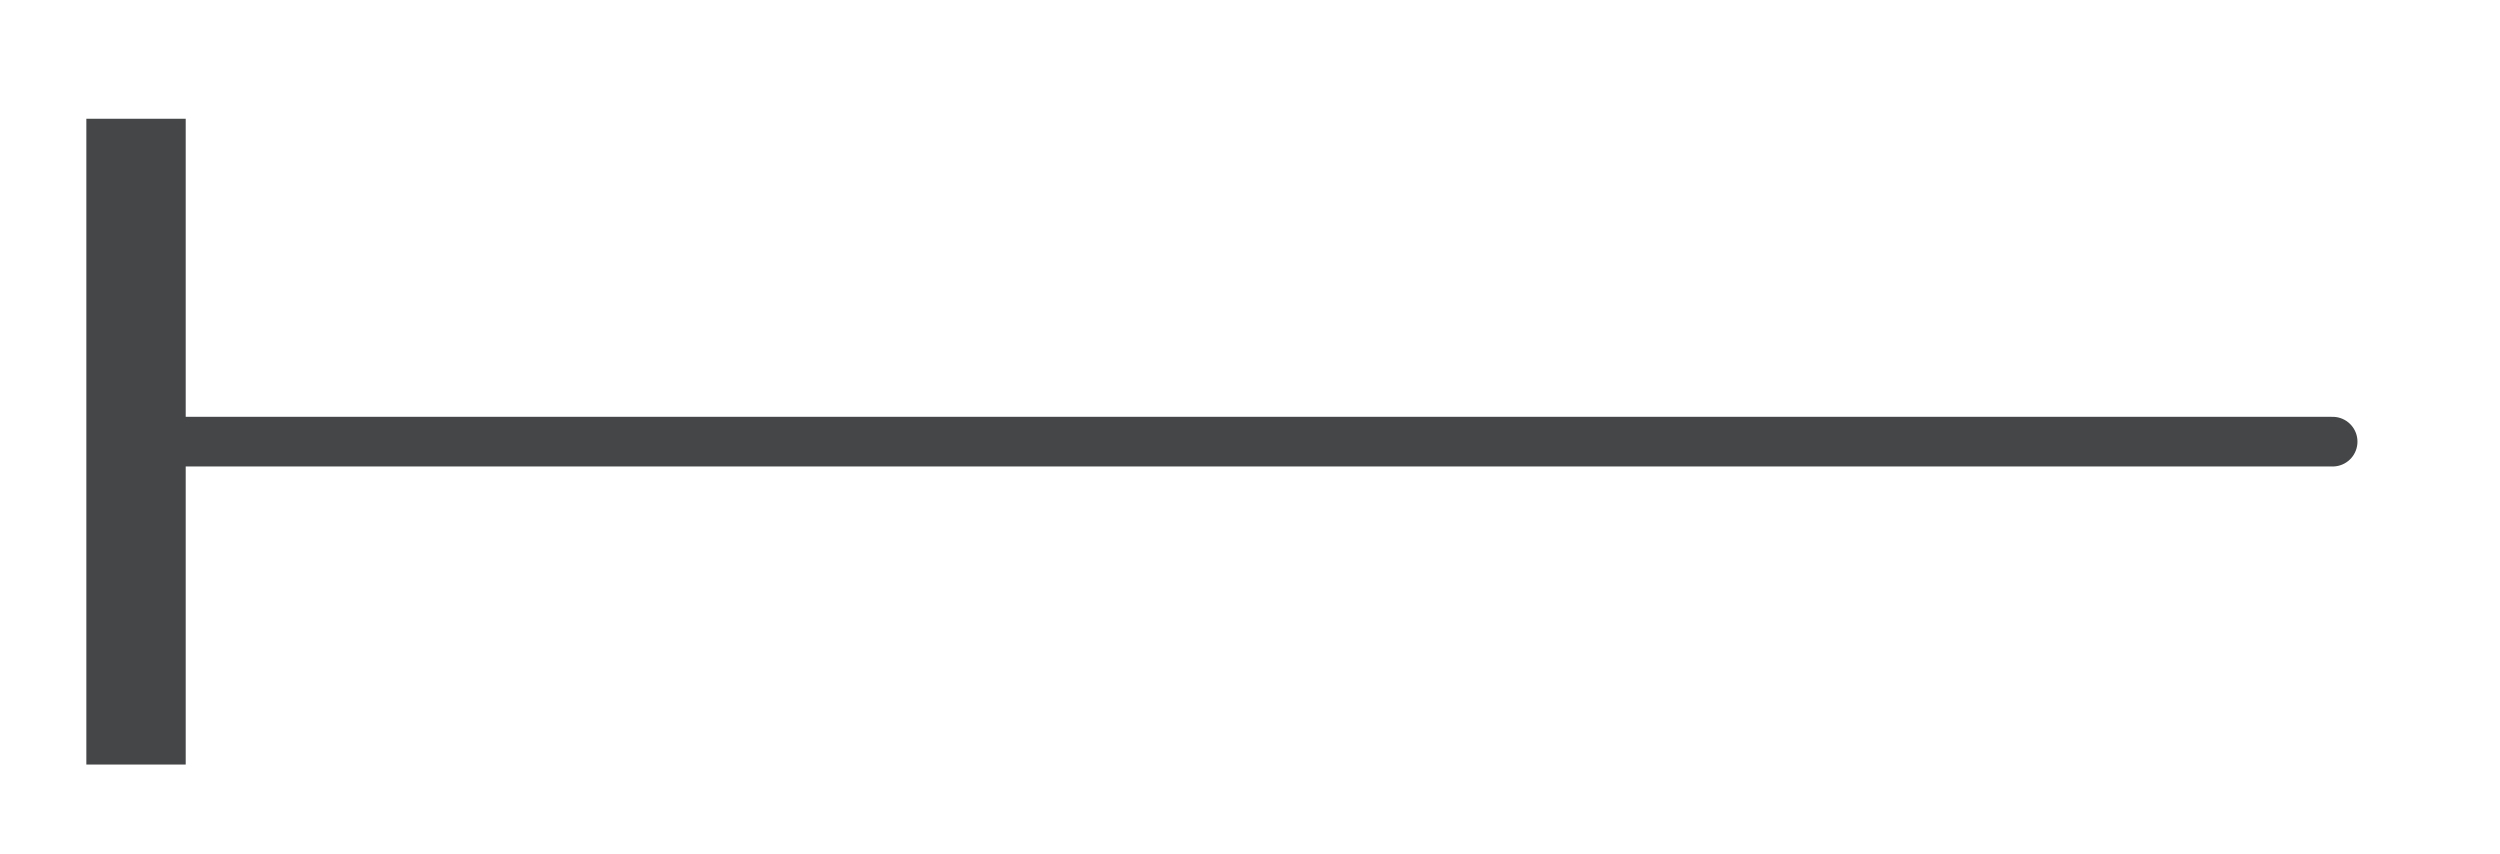 <?xml version="1.0" encoding="utf-8"?>
<!-- Generator: Adobe Illustrator 16.0.0, SVG Export Plug-In . SVG Version: 6.00 Build 0)  -->
<!DOCTYPE svg PUBLIC "-//W3C//DTD SVG 1.1//EN" "http://www.w3.org/Graphics/SVG/1.1/DTD/svg11.dtd">
<svg version="1.1" id="Layer_1" xmlns="http://www.w3.org/2000/svg" xmlns:xlink="http://www.w3.org/1999/xlink" x="0px" y="0px"
	 width="1509.771px" height="515.897px" viewBox="0 0 1509.771 515.897" enable-background="new 0 0 1509.771 515.897"
	 xml:space="preserve">
<g>
	<g>
		
			<line fill="none" stroke="#444647" stroke-width="30" stroke-linecap="round" stroke-linejoin="round" x1="82.149" y1="266.715" x2="1408.691" y2="266.715"/>
		<g>
			<rect x="52.149" y="71.715" fill="#444647" width="60" height="390"/>
		</g>
	</g>
</g>
</svg>
